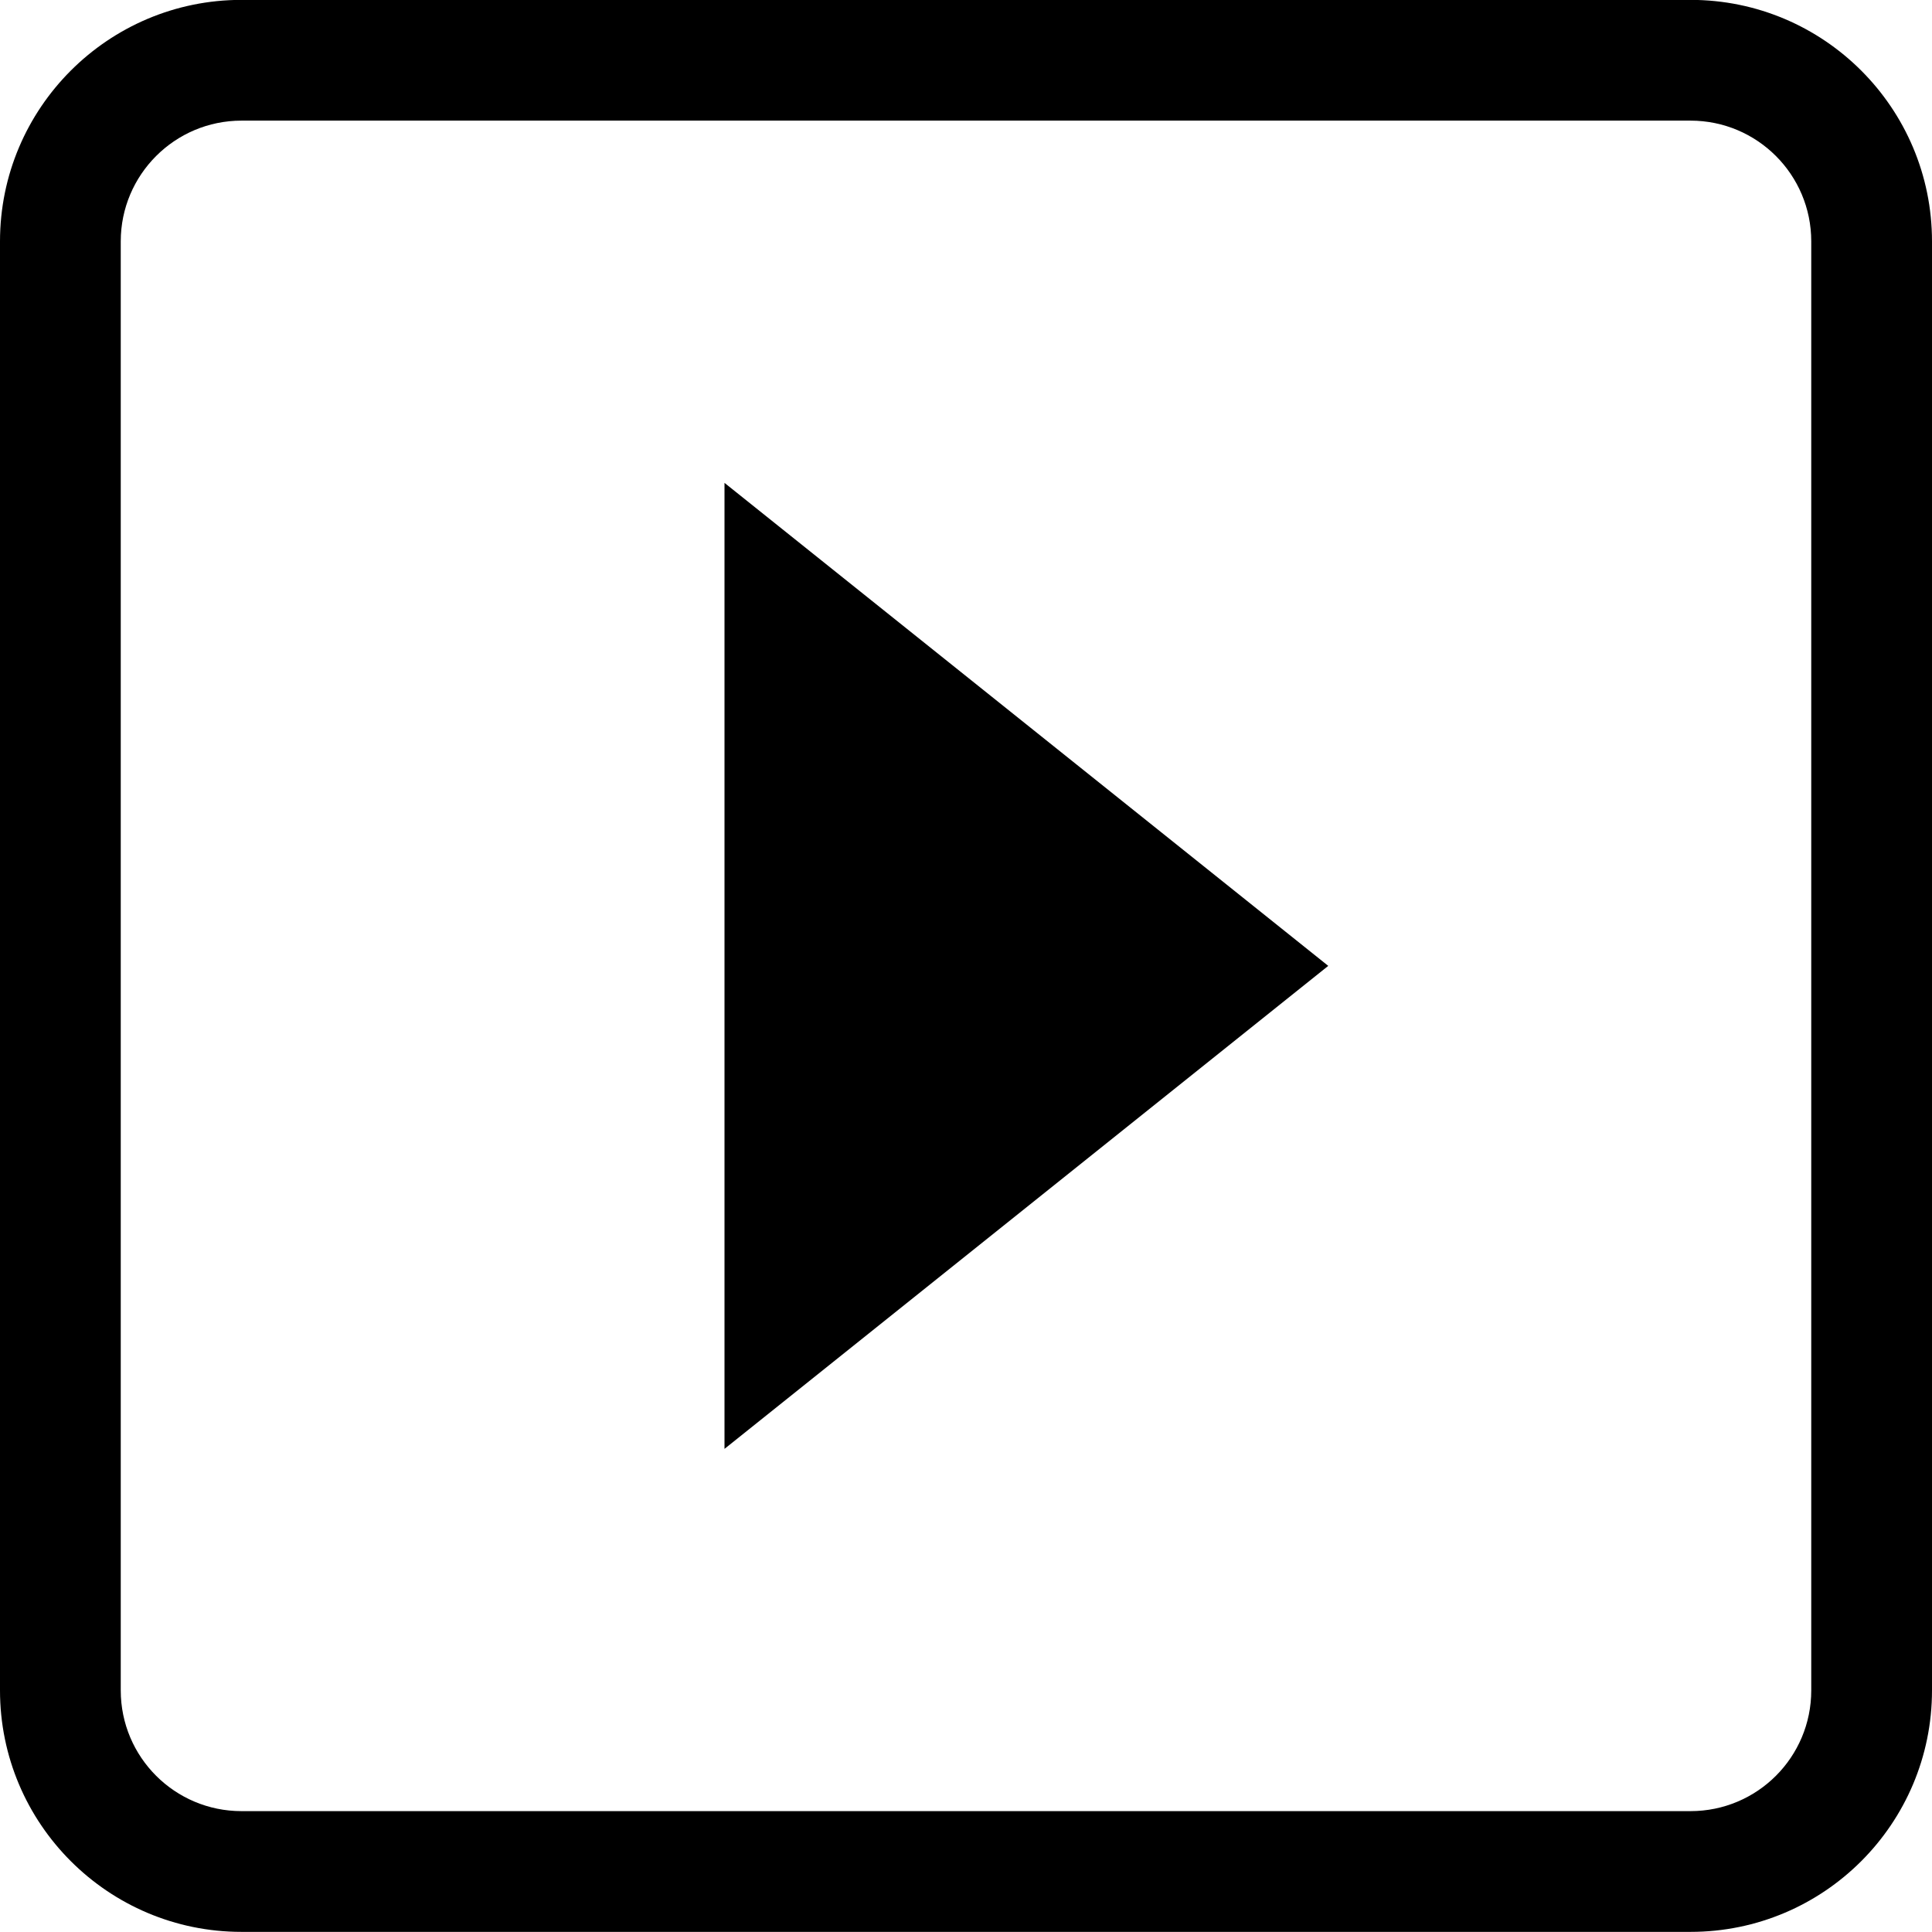 <svg id="arrow-right" viewBox="0 0 16 16">
    <path d="M6,11.999l5-4l-5-4V11.999z M14-0.001H2c-1.104,0-2,0.896-2,2v12c0,1.104,0.896,2,2,2h12c1.105,0,2-0.896,2-2v-12
  		C16,0.895,15.105-0.001,14-0.001z M15,13.999c0,0.553-0.447,1-1,1H2c-0.552,0-1-0.447-1-1v-12c0-0.552,0.448-1,1-1h12
  		c0.553,0,1,0.448,1,1V13.999z"/>
  </svg>